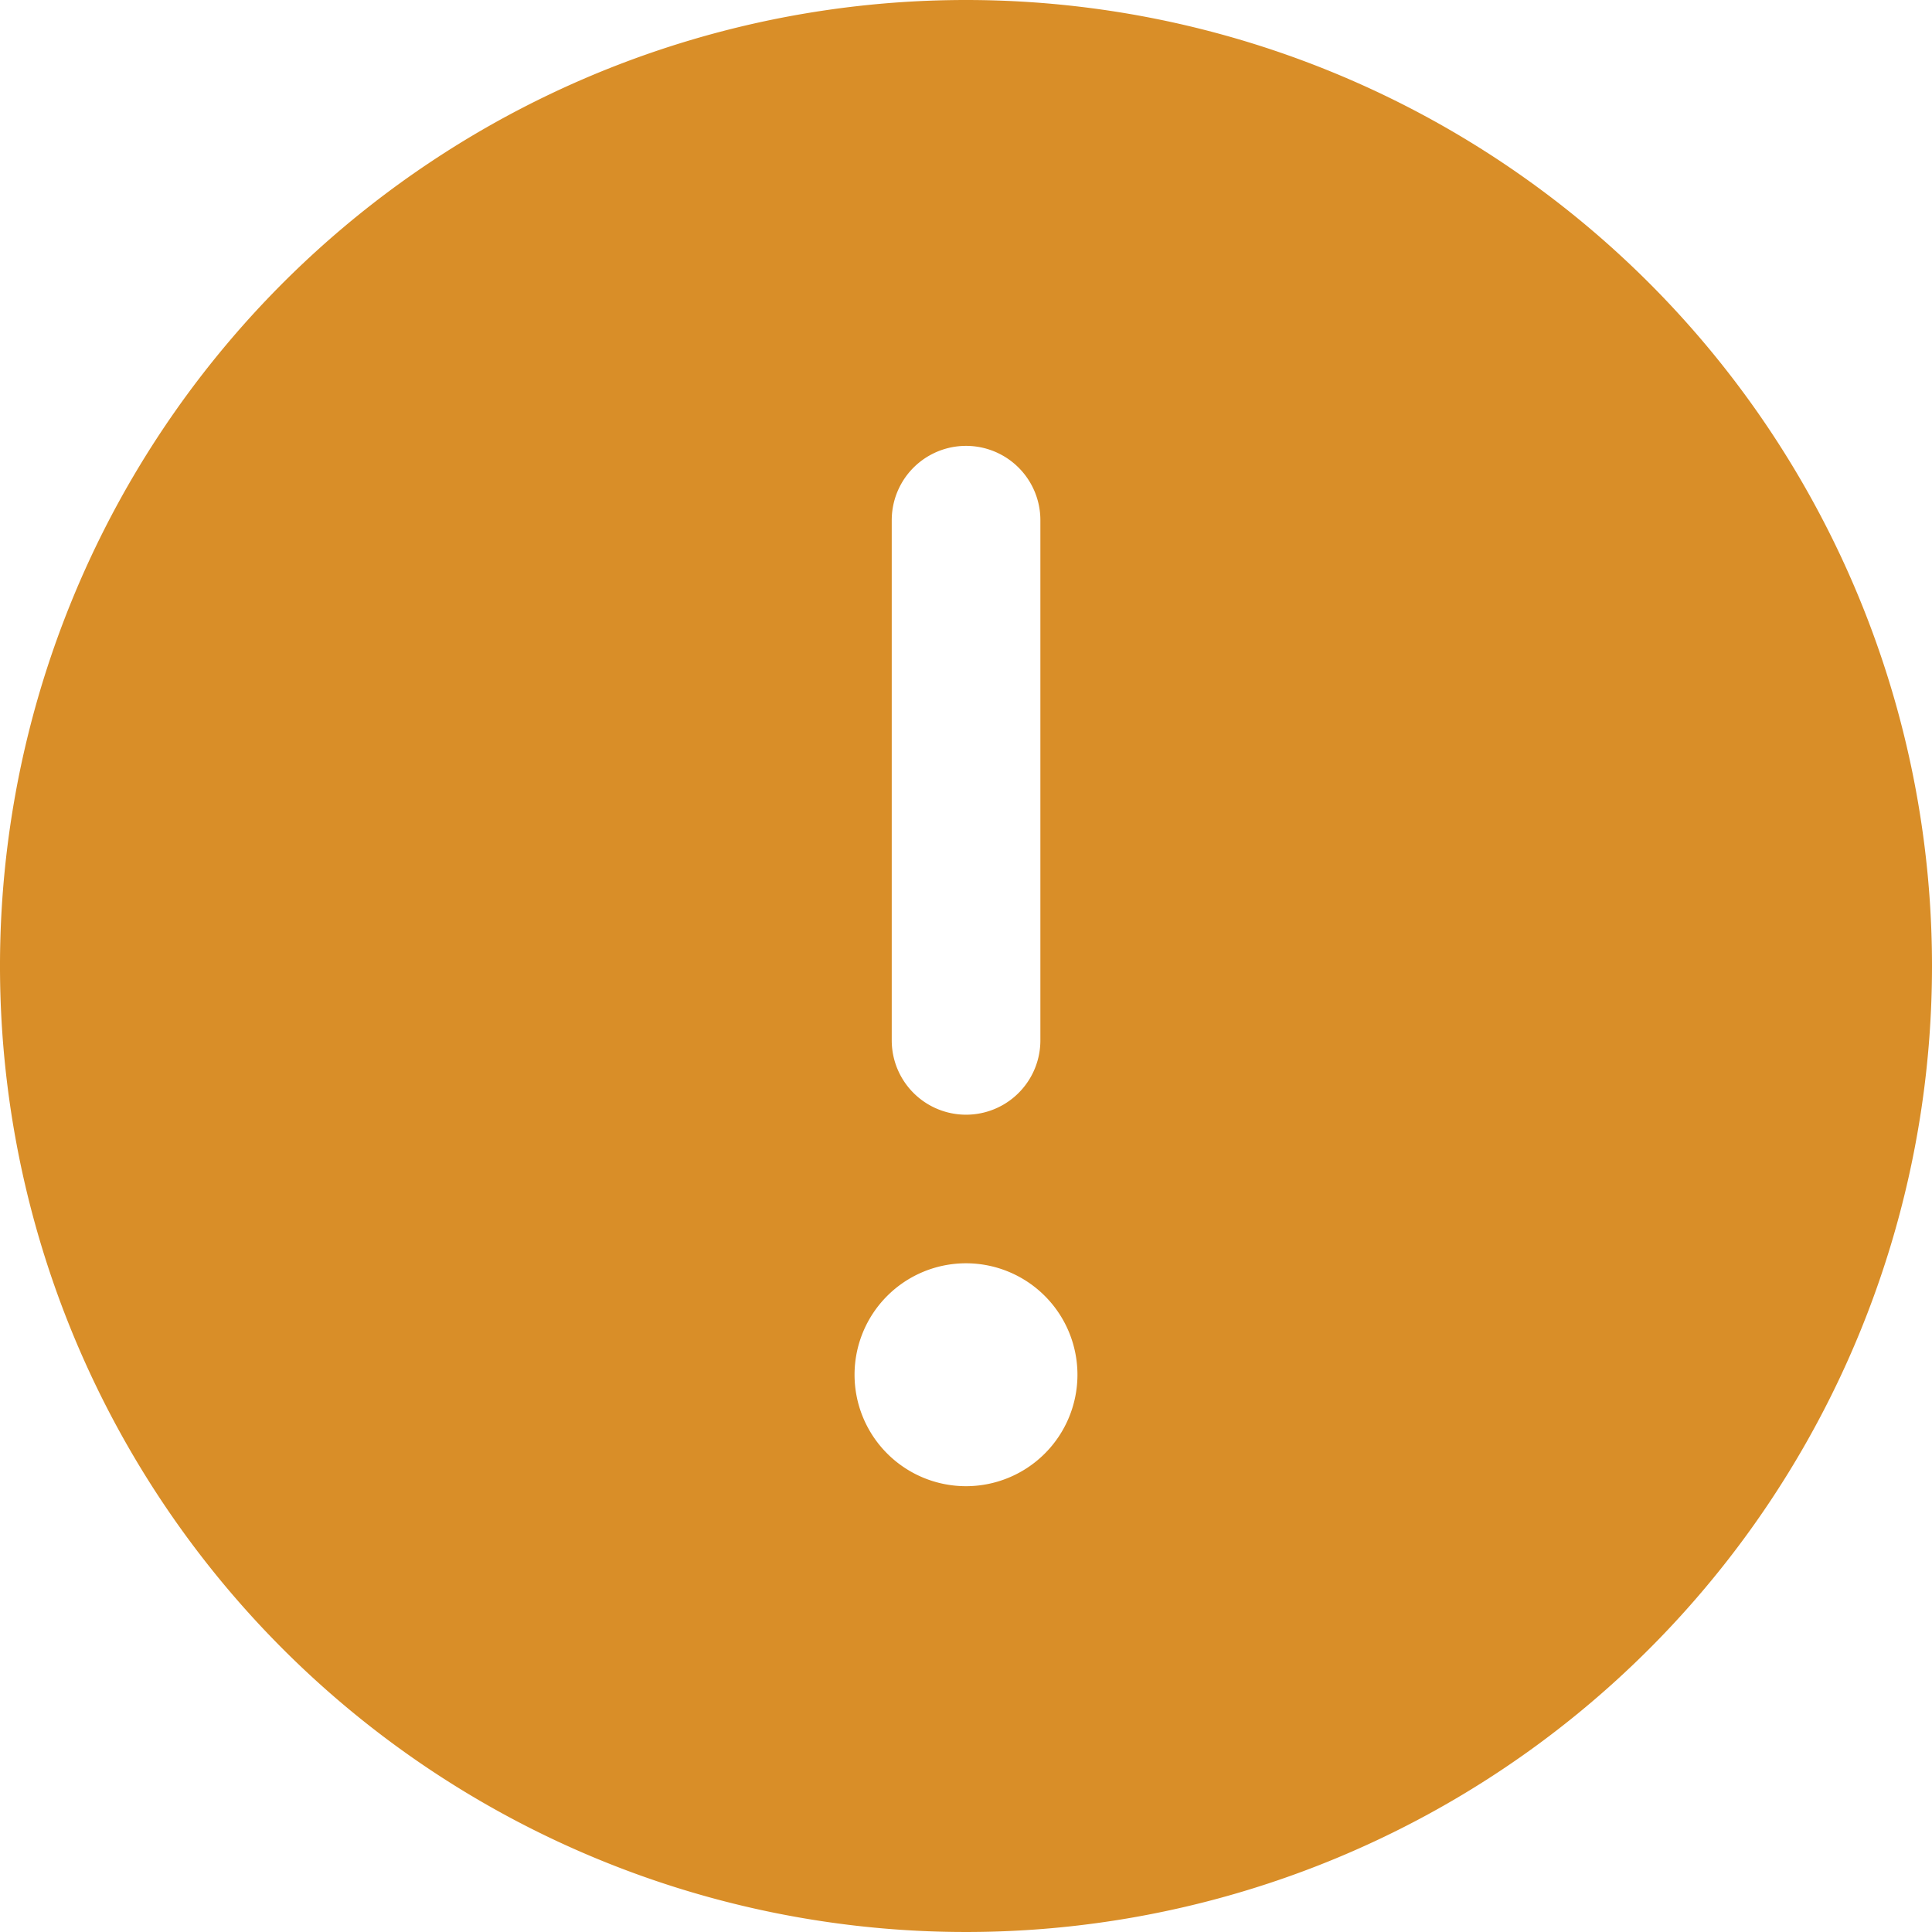 <svg xmlns="http://www.w3.org/2000/svg" width="16" height="16" viewBox="0 0 16 16">
	<g transform="translate(-0.447 -0.447)">
		<rect fill="none" width="16" height="16" transform="translate(0.447 0.447)" />
		<path fill="#d98e28" d="M32,24a8,8,0,1,0,8,8A8,8,0,0,0,32,24Zm-.615,4.308a.615.615,0,1,1,1.231,0v4.308a.615.615,0,0,1-1.231,0Zm.615,8a.923.923,0,1,1,.923-.923A.923.923,0,0,1,32,36.308Z" transform="translate(-23.553 -23.553)" />
	</g>
</svg>
